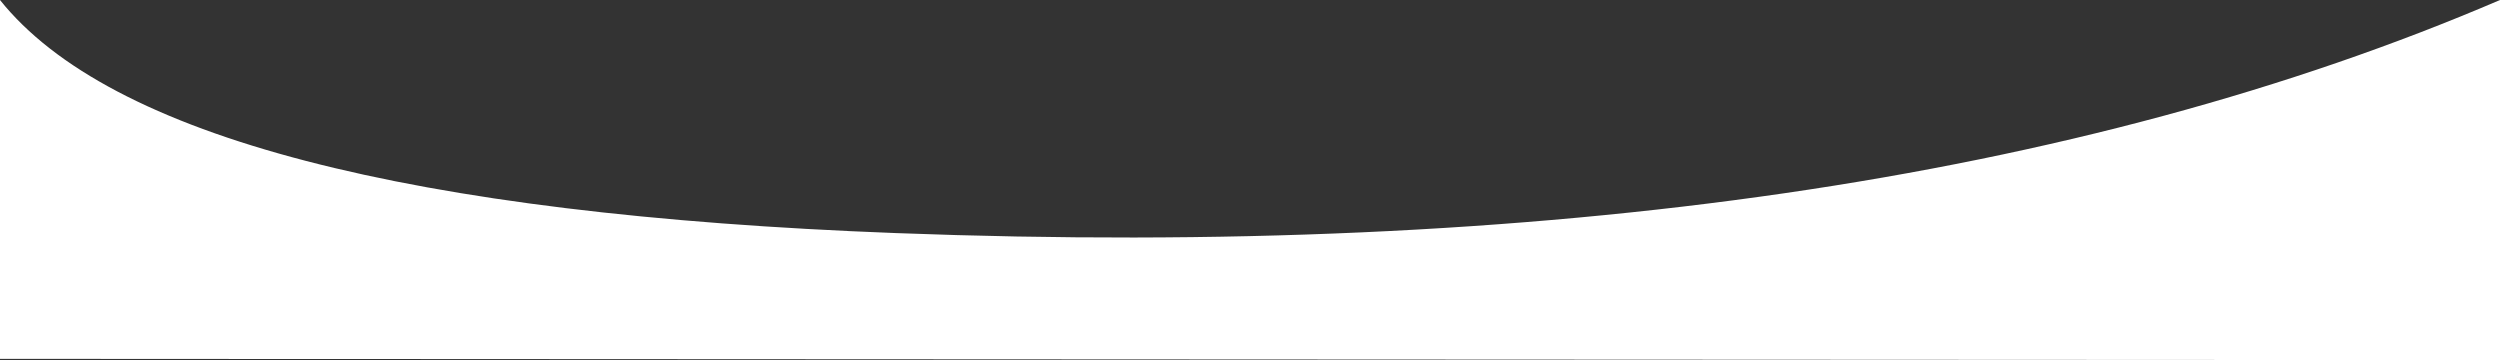 <svg xmlns="http://www.w3.org/2000/svg" xmlns:xlink="http://www.w3.org/1999/xlink" width="1920" height="276.6" viewBox="0 0 1920 276.6"><rect x="0" y="0" width="1920" height="276.6" fill="#333333" stroke="none"/><defs><clipPath id="a"><rect width="1920" height="276.6"/></clipPath></defs><g clip-path="url(#a)"><path d="M0,.007q126.134,157.7,688,179,748.3,28.372,1232-179V276.593l-1920-1Z" fill="#fff"/></g></svg>